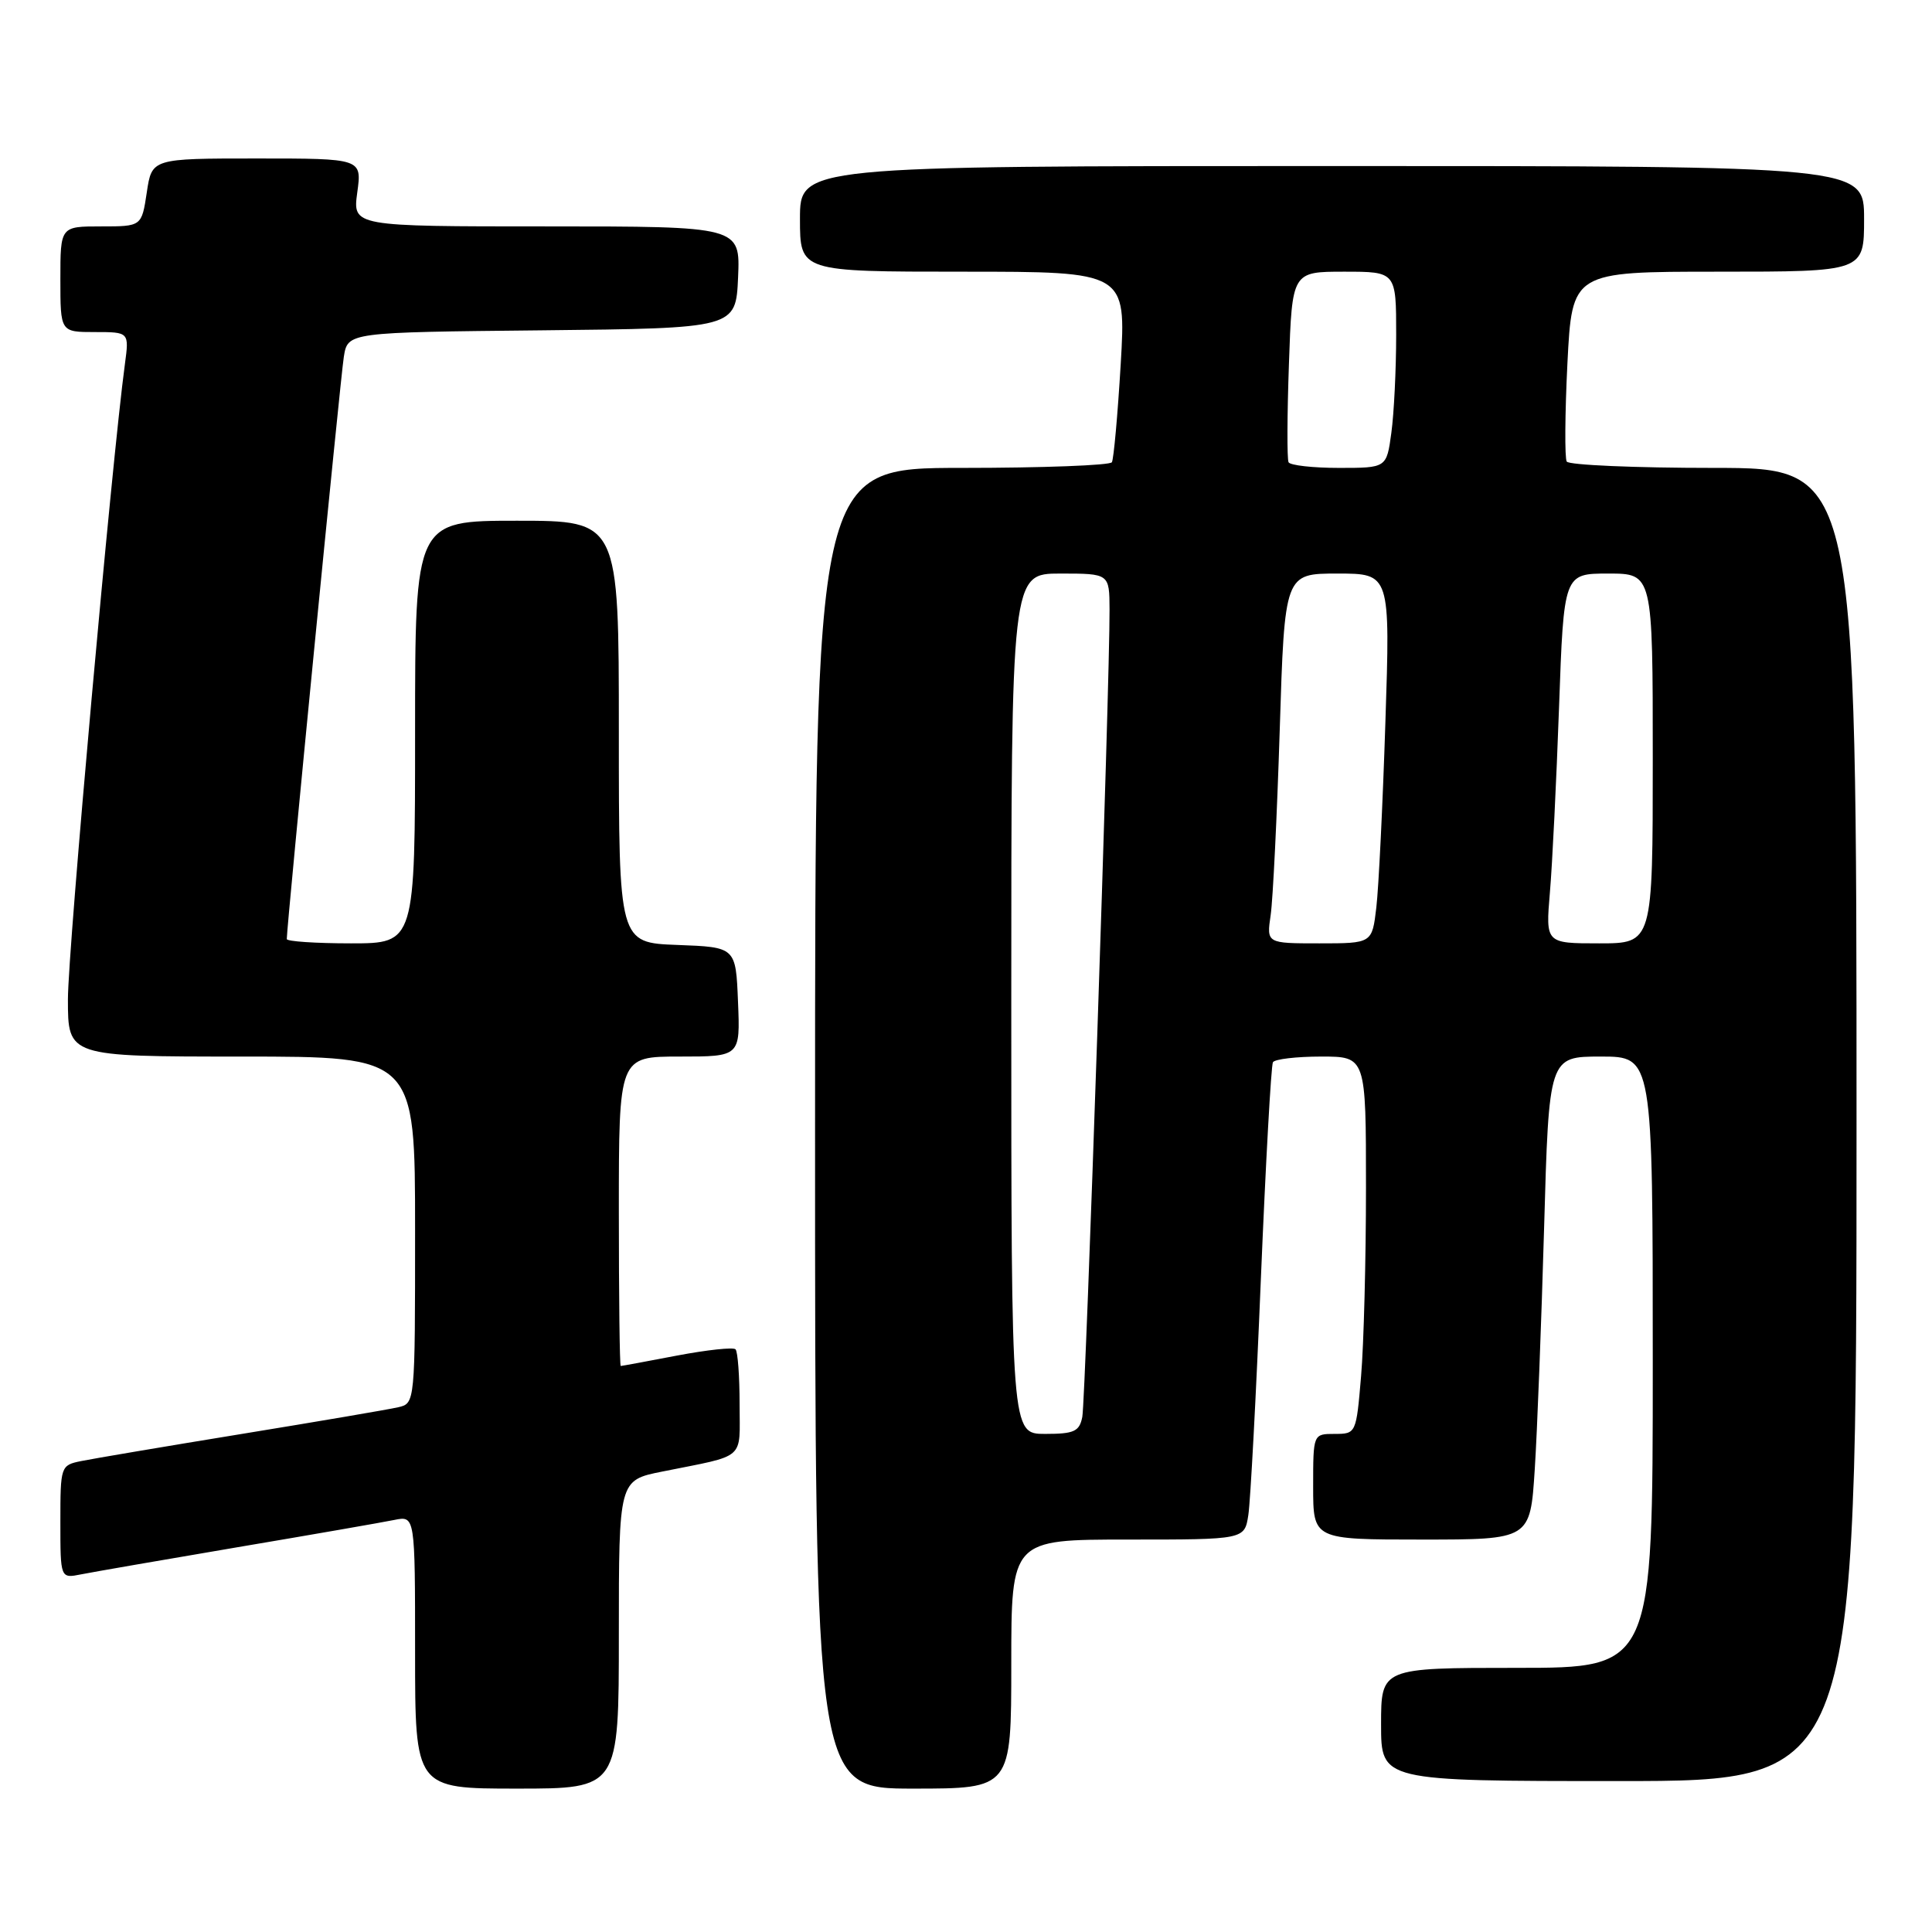 <?xml version="1.0" encoding="UTF-8" standalone="no"?>
<!DOCTYPE svg PUBLIC "-//W3C//DTD SVG 1.1//EN" "http://www.w3.org/Graphics/SVG/1.1/DTD/svg11.dtd" >
<svg xmlns="http://www.w3.org/2000/svg" xmlns:xlink="http://www.w3.org/1999/xlink" version="1.1" viewBox="0 0 256 256">
 <g >
 <path fill="currentColor"
d=" M 82.00 216.57 C 82.00 196.14 82.00 196.14 87.75 194.99 C 98.99 192.73 98.00 193.59 98.00 186.06 C 98.00 182.36 97.76 179.09 97.46 178.79 C 97.16 178.49 93.67 178.87 89.71 179.62 C 85.74 180.38 82.39 181.00 82.25 181.00 C 82.11 181.00 82.00 171.78 82.00 160.50 C 82.00 140.00 82.00 140.00 90.04 140.00 C 98.09 140.00 98.09 140.00 97.79 132.75 C 97.50 125.50 97.50 125.50 89.75 125.21 C 82.00 124.92 82.00 124.92 82.00 96.96 C 82.00 69.00 82.00 69.00 68.50 69.00 C 55.00 69.00 55.00 69.00 55.00 97.00 C 55.00 125.00 55.00 125.00 46.50 125.00 C 41.83 125.00 38.00 124.74 38.00 124.43 C 38.00 122.65 45.12 49.95 45.56 47.27 C 46.08 44.03 46.08 44.03 71.79 43.77 C 97.50 43.50 97.50 43.50 97.80 36.75 C 98.09 30.00 98.09 30.00 72.41 30.00 C 46.73 30.00 46.73 30.00 47.34 25.50 C 47.96 21.00 47.96 21.00 34.04 21.00 C 20.12 21.00 20.12 21.00 19.45 25.50 C 18.77 30.00 18.77 30.00 13.39 30.00 C 8.00 30.00 8.00 30.00 8.00 37.00 C 8.00 44.00 8.00 44.00 12.56 44.00 C 17.12 44.00 17.12 44.00 16.55 48.25 C 14.83 60.93 9.00 125.94 9.00 132.41 C 9.00 140.00 9.00 140.00 32.00 140.00 C 55.00 140.00 55.00 140.00 55.00 162.98 C 55.00 185.96 55.00 185.96 52.75 186.47 C 51.51 186.76 42.17 188.35 32.00 190.01 C 21.82 191.67 12.26 193.29 10.75 193.60 C 8.04 194.15 8.00 194.28 8.00 201.66 C 8.00 209.16 8.00 209.16 10.75 208.61 C 12.26 208.31 21.60 206.69 31.50 205.01 C 41.40 203.34 50.74 201.71 52.25 201.40 C 55.00 200.84 55.00 200.84 55.00 218.92 C 55.00 237.00 55.00 237.00 68.50 237.00 C 82.00 237.00 82.00 237.00 82.00 216.57 Z  M 134.00 220.50 C 134.00 204.00 134.00 204.00 149.45 204.00 C 164.91 204.00 164.91 204.00 165.41 200.75 C 165.69 198.96 166.44 184.90 167.07 169.50 C 167.71 154.10 168.43 141.16 168.67 140.75 C 168.92 140.34 171.79 140.00 175.06 140.00 C 181.00 140.00 181.00 140.00 181.00 157.35 C 181.00 166.89 180.71 178.14 180.35 182.35 C 179.71 189.94 179.69 190.00 176.85 190.00 C 174.00 190.00 174.00 190.00 174.00 197.00 C 174.00 204.00 174.00 204.00 188.38 204.00 C 202.76 204.00 202.76 204.00 203.36 194.75 C 203.69 189.66 204.24 175.26 204.60 162.75 C 205.24 140.00 205.24 140.00 212.12 140.00 C 219.00 140.00 219.00 140.00 219.00 180.50 C 219.00 221.00 219.00 221.00 201.00 221.00 C 183.00 221.00 183.00 221.00 183.00 228.50 C 183.00 236.00 183.00 236.00 214.50 236.00 C 246.00 236.00 246.00 236.00 246.00 149.00 C 246.00 62.00 246.00 62.00 227.06 62.00 C 216.64 62.00 207.88 61.62 207.60 61.16 C 207.32 60.70 207.36 54.85 207.69 48.16 C 208.31 36.00 208.31 36.00 227.65 36.00 C 247.00 36.00 247.00 36.00 247.00 29.00 C 247.00 22.00 247.00 22.00 176.50 22.00 C 106.00 22.00 106.00 22.00 106.00 29.00 C 106.00 36.00 106.00 36.00 127.61 36.00 C 149.22 36.00 149.22 36.00 148.50 48.25 C 148.10 54.99 147.57 60.84 147.33 61.25 C 147.08 61.66 138.13 62.00 127.44 62.00 C 108.00 62.00 108.00 62.00 108.00 149.50 C 108.00 237.00 108.00 237.00 121.00 237.00 C 134.00 237.00 134.00 237.00 134.00 220.50 Z  M 134.00 133.00 C 134.00 76.00 134.00 76.00 140.50 76.00 C 147.00 76.00 147.00 76.00 147.02 80.75 C 147.07 90.21 143.85 185.56 143.41 187.75 C 143.03 189.68 142.33 190.00 138.48 190.00 C 134.00 190.00 134.00 190.00 134.00 133.00 Z  M 168.37 121.25 C 168.67 119.19 169.21 108.16 169.57 96.75 C 170.22 76.00 170.22 76.00 177.22 76.00 C 184.22 76.00 184.22 76.00 183.57 95.75 C 183.22 106.61 182.68 117.64 182.37 120.25 C 181.81 125.00 181.81 125.00 174.82 125.00 C 167.82 125.00 167.82 125.00 168.37 121.25 Z  M 205.37 118.25 C 205.69 114.54 206.23 103.51 206.58 93.75 C 207.21 76.00 207.21 76.00 213.11 76.00 C 219.00 76.00 219.00 76.00 219.00 100.50 C 219.00 125.00 219.00 125.00 211.90 125.00 C 204.80 125.00 204.80 125.00 205.37 118.25 Z  M 170.74 61.25 C 170.53 60.84 170.55 54.99 170.79 48.25 C 171.21 36.00 171.21 36.00 178.11 36.00 C 185.00 36.00 185.00 36.00 185.00 44.36 C 185.00 48.96 184.71 54.81 184.36 57.36 C 183.73 62.00 183.73 62.00 177.42 62.00 C 173.96 62.00 170.95 61.66 170.74 61.25 Z "/>
</g>
</svg>